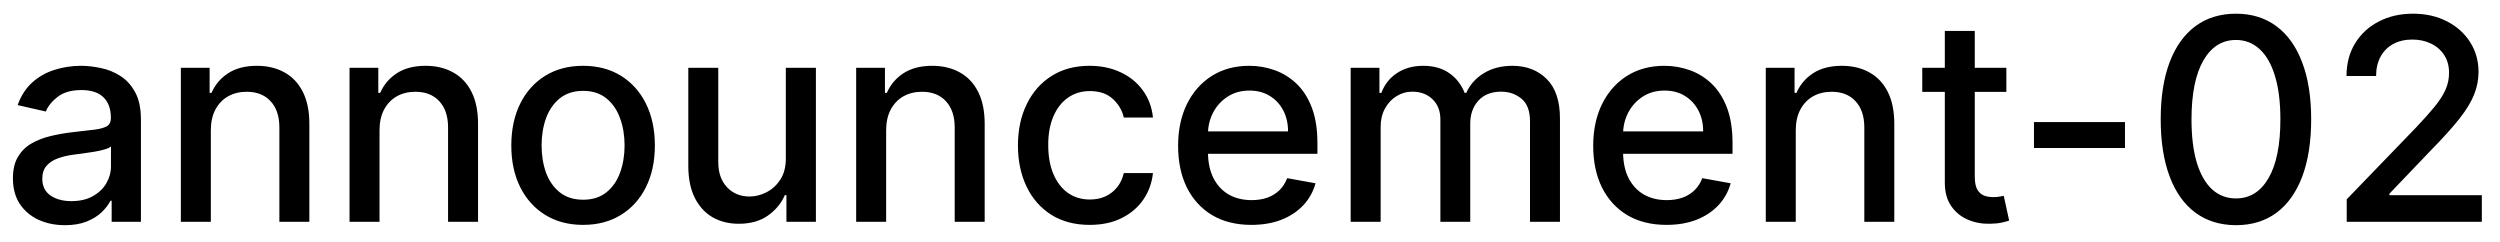 <svg width="124" height="12" viewBox="0 0 124 12" fill="none" xmlns="http://www.w3.org/2000/svg">
<path d="M3.222 11.169C2.738 11.169 2.3 11.079 1.909 10.901C1.518 10.718 1.208 10.455 0.979 10.11C0.754 9.765 0.641 9.343 0.641 8.842C0.641 8.411 0.724 8.057 0.89 7.778C1.056 7.5 1.279 7.28 1.561 7.117C1.843 6.955 2.158 6.832 2.506 6.749C2.854 6.666 3.208 6.603 3.57 6.56C4.027 6.507 4.398 6.464 4.683 6.431C4.968 6.395 5.175 6.337 5.305 6.257C5.434 6.178 5.499 6.048 5.499 5.869V5.835C5.499 5.4 5.376 5.064 5.131 4.825C4.889 4.587 4.527 4.467 4.047 4.467C3.546 4.467 3.152 4.578 2.864 4.8C2.579 5.019 2.381 5.263 2.272 5.531L0.875 5.213C1.041 4.749 1.283 4.375 1.601 4.089C1.922 3.801 2.292 3.592 2.71 3.463C3.127 3.33 3.566 3.264 4.027 3.264C4.332 3.264 4.655 3.301 4.996 3.374C5.341 3.443 5.663 3.572 5.961 3.761C6.263 3.95 6.509 4.22 6.702 4.572C6.894 4.92 6.99 5.372 6.99 5.929V11H5.538V9.956H5.479C5.383 10.148 5.238 10.337 5.046 10.523C4.854 10.708 4.607 10.863 4.305 10.985C4.004 11.108 3.643 11.169 3.222 11.169ZM3.545 9.976C3.956 9.976 4.307 9.895 4.599 9.732C4.894 9.57 5.117 9.358 5.27 9.096C5.426 8.831 5.504 8.547 5.504 8.246V7.261C5.451 7.314 5.348 7.364 5.195 7.411C5.046 7.454 4.875 7.492 4.683 7.525C4.491 7.555 4.304 7.583 4.121 7.609C3.939 7.633 3.787 7.652 3.664 7.669C3.376 7.705 3.112 7.767 2.874 7.853C2.638 7.939 2.449 8.063 2.307 8.226C2.168 8.385 2.098 8.597 2.098 8.862C2.098 9.23 2.234 9.509 2.506 9.697C2.777 9.883 3.124 9.976 3.545 9.976ZM10.457 6.466V11H8.97V3.364H10.397V4.607H10.491C10.667 4.202 10.942 3.877 11.317 3.632C11.694 3.387 12.17 3.264 12.743 3.264C13.264 3.264 13.72 3.374 14.111 3.592C14.502 3.808 14.805 4.129 15.02 4.557C15.236 4.984 15.344 5.513 15.344 6.143V11H13.857V6.322C13.857 5.768 13.713 5.336 13.425 5.024C13.136 4.709 12.74 4.552 12.236 4.552C11.892 4.552 11.585 4.626 11.317 4.776C11.051 4.925 10.841 5.143 10.685 5.432C10.533 5.717 10.457 6.062 10.457 6.466ZM18.824 6.466V11H17.337V3.364H18.764V4.607H18.858C19.034 4.202 19.309 3.877 19.684 3.632C20.062 3.387 20.537 3.264 21.111 3.264C21.631 3.264 22.087 3.374 22.478 3.592C22.869 3.808 23.172 4.129 23.388 4.557C23.603 4.984 23.711 5.513 23.711 6.143V11H22.224V6.322C22.224 5.768 22.08 5.336 21.792 5.024C21.503 4.709 21.107 4.552 20.604 4.552C20.259 4.552 19.952 4.626 19.684 4.776C19.419 4.925 19.208 5.143 19.052 5.432C18.9 5.717 18.824 6.062 18.824 6.466ZM28.921 11.154C28.205 11.154 27.58 10.99 27.047 10.662C26.513 10.334 26.099 9.875 25.804 9.285C25.509 8.695 25.361 8.005 25.361 7.217C25.361 6.424 25.509 5.732 25.804 5.138C26.099 4.545 26.513 4.085 27.047 3.756C27.58 3.428 28.205 3.264 28.921 3.264C29.637 3.264 30.262 3.428 30.795 3.756C31.329 4.085 31.743 4.545 32.038 5.138C32.333 5.732 32.481 6.424 32.481 7.217C32.481 8.005 32.333 8.695 32.038 9.285C31.743 9.875 31.329 10.334 30.795 10.662C30.262 10.99 29.637 11.154 28.921 11.154ZM28.926 9.906C29.39 9.906 29.774 9.784 30.079 9.538C30.384 9.293 30.61 8.967 30.756 8.559C30.905 8.151 30.979 7.702 30.979 7.212C30.979 6.724 30.905 6.277 30.756 5.869C30.61 5.458 30.384 5.129 30.079 4.88C29.774 4.631 29.39 4.507 28.926 4.507C28.459 4.507 28.071 4.631 27.763 4.88C27.458 5.129 27.231 5.458 27.081 5.869C26.936 6.277 26.863 6.724 26.863 7.212C26.863 7.702 26.936 8.151 27.081 8.559C27.231 8.967 27.458 9.293 27.763 9.538C28.071 9.784 28.459 9.906 28.926 9.906ZM38.977 7.833V3.364H40.469V11H39.007V9.678H38.928C38.752 10.085 38.47 10.425 38.082 10.697C37.698 10.965 37.219 11.099 36.646 11.099C36.155 11.099 35.721 10.992 35.343 10.776C34.968 10.557 34.673 10.234 34.458 9.807C34.246 9.379 34.14 8.851 34.14 8.221V3.364H35.626V8.042C35.626 8.562 35.771 8.977 36.059 9.285C36.347 9.593 36.722 9.747 37.182 9.747C37.461 9.747 37.738 9.678 38.013 9.538C38.291 9.399 38.522 9.189 38.704 8.907C38.889 8.625 38.981 8.267 38.977 7.833ZM43.953 6.466V11H42.466V3.364H43.893V4.607H43.987C44.163 4.202 44.438 3.877 44.813 3.632C45.191 3.387 45.666 3.264 46.239 3.264C46.76 3.264 47.216 3.374 47.607 3.592C47.998 3.808 48.301 4.129 48.517 4.557C48.732 4.984 48.84 5.513 48.84 6.143V11H47.353V6.322C47.353 5.768 47.209 5.336 46.921 5.024C46.632 4.709 46.236 4.552 45.732 4.552C45.388 4.552 45.081 4.626 44.813 4.776C44.547 4.925 44.337 5.143 44.181 5.432C44.029 5.717 43.953 6.062 43.953 6.466ZM54.05 11.154C53.311 11.154 52.674 10.987 52.141 10.652C51.611 10.314 51.203 9.848 50.918 9.255C50.633 8.662 50.49 7.982 50.49 7.217C50.49 6.441 50.636 5.757 50.928 5.163C51.219 4.567 51.63 4.101 52.161 3.766C52.691 3.432 53.316 3.264 54.035 3.264C54.615 3.264 55.132 3.372 55.586 3.587C56.04 3.799 56.406 4.098 56.685 4.482C56.967 4.867 57.134 5.316 57.187 5.83H55.74C55.661 5.472 55.478 5.163 55.193 4.905C54.912 4.646 54.534 4.517 54.06 4.517C53.645 4.517 53.283 4.626 52.971 4.845C52.663 5.061 52.422 5.369 52.25 5.77C52.078 6.168 51.992 6.638 51.992 7.182C51.992 7.739 52.076 8.219 52.245 8.624C52.414 9.028 52.653 9.341 52.961 9.563C53.273 9.785 53.639 9.896 54.06 9.896C54.342 9.896 54.597 9.845 54.825 9.742C55.057 9.636 55.251 9.485 55.407 9.29C55.566 9.094 55.677 8.859 55.74 8.584H57.187C57.134 9.078 56.973 9.518 56.705 9.906C56.436 10.294 56.077 10.599 55.626 10.821C55.178 11.043 54.653 11.154 54.05 11.154ZM62.068 11.154C61.316 11.154 60.667 10.993 60.124 10.672C59.584 10.347 59.166 9.891 58.871 9.305C58.579 8.715 58.434 8.024 58.434 7.232C58.434 6.449 58.579 5.76 58.871 5.163C59.166 4.567 59.577 4.101 60.104 3.766C60.634 3.432 61.254 3.264 61.963 3.264C62.394 3.264 62.812 3.335 63.216 3.478C63.621 3.62 63.983 3.844 64.305 4.149C64.626 4.454 64.88 4.85 65.066 5.337C65.251 5.821 65.344 6.41 65.344 7.102V7.629H59.274V6.516H63.887C63.887 6.125 63.808 5.778 63.649 5.477C63.49 5.172 63.266 4.931 62.978 4.756C62.693 4.58 62.358 4.492 61.973 4.492C61.556 4.492 61.191 4.595 60.88 4.8C60.571 5.003 60.333 5.268 60.164 5.596C59.998 5.921 59.915 6.274 59.915 6.655V7.525C59.915 8.035 60.005 8.469 60.184 8.827C60.366 9.185 60.619 9.459 60.944 9.648C61.269 9.833 61.649 9.926 62.083 9.926C62.364 9.926 62.621 9.886 62.853 9.807C63.085 9.724 63.286 9.601 63.455 9.439C63.624 9.277 63.753 9.076 63.843 8.837L65.25 9.091C65.137 9.505 64.935 9.868 64.643 10.18C64.355 10.488 63.992 10.728 63.554 10.901C63.12 11.07 62.625 11.154 62.068 11.154ZM66.993 11V3.364H68.42V4.607H68.515C68.674 4.186 68.934 3.857 69.295 3.622C69.656 3.384 70.089 3.264 70.593 3.264C71.103 3.264 71.531 3.384 71.876 3.622C72.224 3.861 72.48 4.189 72.646 4.607H72.726C72.908 4.199 73.198 3.874 73.596 3.632C73.993 3.387 74.467 3.264 75.018 3.264C75.71 3.264 76.275 3.481 76.713 3.915C77.154 4.35 77.374 5.004 77.374 5.879V11H75.888V6.018C75.888 5.501 75.747 5.127 75.465 4.895C75.183 4.663 74.847 4.547 74.456 4.547C73.972 4.547 73.596 4.696 73.327 4.994C73.059 5.289 72.924 5.669 72.924 6.133V11H71.443V5.924C71.443 5.51 71.314 5.177 71.055 4.925C70.797 4.673 70.46 4.547 70.046 4.547C69.764 4.547 69.504 4.621 69.265 4.771C69.03 4.916 68.84 5.12 68.694 5.382C68.551 5.644 68.48 5.947 68.48 6.292V11H66.993ZM82.658 11.154C81.905 11.154 81.257 10.993 80.714 10.672C80.174 10.347 79.756 9.891 79.461 9.305C79.169 8.715 79.023 8.024 79.023 7.232C79.023 6.449 79.169 5.76 79.461 5.163C79.756 4.567 80.167 4.101 80.694 3.766C81.224 3.432 81.844 3.264 82.553 3.264C82.984 3.264 83.402 3.335 83.806 3.478C84.21 3.62 84.573 3.844 84.895 4.149C85.216 4.454 85.47 4.85 85.656 5.337C85.841 5.821 85.934 6.41 85.934 7.102V7.629H79.864V6.516H84.477C84.477 6.125 84.398 5.778 84.239 5.477C84.079 5.172 83.856 4.931 83.567 4.756C83.282 4.58 82.948 4.492 82.563 4.492C82.146 4.492 81.781 4.595 81.469 4.8C81.161 5.003 80.923 5.268 80.754 5.596C80.588 5.921 80.505 6.274 80.505 6.655V7.525C80.505 8.035 80.594 8.469 80.773 8.827C80.956 9.185 81.209 9.459 81.534 9.648C81.859 9.833 82.238 9.926 82.673 9.926C82.954 9.926 83.211 9.886 83.443 9.807C83.675 9.724 83.876 9.601 84.045 9.439C84.214 9.277 84.343 9.076 84.433 8.837L85.84 9.091C85.727 9.505 85.525 9.868 85.233 10.18C84.945 10.488 84.582 10.728 84.144 10.901C83.71 11.07 83.215 11.154 82.658 11.154ZM89.07 6.466V11H87.583V3.364H89.01V4.607H89.105C89.28 4.202 89.555 3.877 89.93 3.632C90.308 3.387 90.783 3.264 91.357 3.264C91.877 3.264 92.333 3.374 92.724 3.592C93.115 3.808 93.418 4.129 93.634 4.557C93.849 4.984 93.957 5.513 93.957 6.143V11H92.47V6.322C92.47 5.768 92.326 5.336 92.038 5.024C91.749 4.709 91.353 4.552 90.85 4.552C90.505 4.552 90.198 4.626 89.93 4.776C89.665 4.925 89.454 5.143 89.299 5.432C89.146 5.717 89.07 6.062 89.07 6.466ZM99.515 3.364V4.557H95.344V3.364H99.515ZM96.463 1.534H97.949V8.758C97.949 9.046 97.992 9.263 98.078 9.409C98.165 9.552 98.275 9.649 98.411 9.702C98.551 9.752 98.701 9.777 98.864 9.777C98.983 9.777 99.088 9.769 99.177 9.752C99.266 9.736 99.336 9.722 99.386 9.712L99.654 10.94C99.568 10.973 99.445 11.007 99.286 11.04C99.127 11.076 98.928 11.096 98.69 11.099C98.299 11.106 97.934 11.037 97.596 10.891C97.258 10.745 96.985 10.519 96.776 10.214C96.567 9.91 96.463 9.527 96.463 9.066V1.534ZM105.399 6.053V7.341H100.885V6.053H105.399ZM110.905 11.169C110.119 11.166 109.448 10.959 108.892 10.548C108.335 10.137 107.909 9.538 107.614 8.753C107.319 7.967 107.171 7.021 107.171 5.914C107.171 4.81 107.319 3.867 107.614 3.085C107.912 2.303 108.34 1.706 108.896 1.295C109.457 0.884 110.126 0.679 110.905 0.679C111.684 0.679 112.352 0.886 112.909 1.3C113.465 1.711 113.891 2.308 114.186 3.09C114.485 3.869 114.634 4.81 114.634 5.914C114.634 7.024 114.486 7.972 114.191 8.758C113.896 9.54 113.47 10.138 112.914 10.553C112.357 10.963 111.687 11.169 110.905 11.169ZM110.905 9.842C111.594 9.842 112.133 9.505 112.521 8.832C112.912 8.16 113.107 7.187 113.107 5.914C113.107 5.069 113.018 4.355 112.839 3.771C112.663 3.185 112.41 2.741 112.078 2.439C111.75 2.134 111.359 1.982 110.905 1.982C110.219 1.982 109.68 2.32 109.289 2.996C108.898 3.672 108.701 4.645 108.698 5.914C108.698 6.763 108.785 7.48 108.961 8.067C109.14 8.65 109.394 9.093 109.722 9.394C110.05 9.692 110.444 9.842 110.905 9.842ZM116.397 11V9.886L119.843 6.317C120.211 5.929 120.514 5.589 120.752 5.298C120.994 5.003 121.175 4.723 121.294 4.457C121.414 4.192 121.473 3.911 121.473 3.612C121.473 3.274 121.394 2.982 121.235 2.737C121.076 2.489 120.859 2.298 120.583 2.165C120.308 2.03 119.998 1.962 119.654 1.962C119.289 1.962 118.971 2.036 118.699 2.185C118.427 2.335 118.219 2.545 118.073 2.817C117.927 3.089 117.854 3.407 117.854 3.771H116.387C116.387 3.152 116.53 2.61 116.815 2.146C117.1 1.682 117.491 1.322 117.988 1.067C118.485 0.808 119.051 0.679 119.684 0.679C120.323 0.679 120.887 0.807 121.374 1.062C121.864 1.314 122.247 1.658 122.522 2.096C122.797 2.53 122.935 3.021 122.935 3.567C122.935 3.945 122.864 4.315 122.721 4.676C122.582 5.037 122.338 5.44 121.99 5.884C121.642 6.325 121.158 6.86 120.539 7.49L118.515 9.608V9.683H123.099V11H116.397Z" fill="black"/>
</svg>
